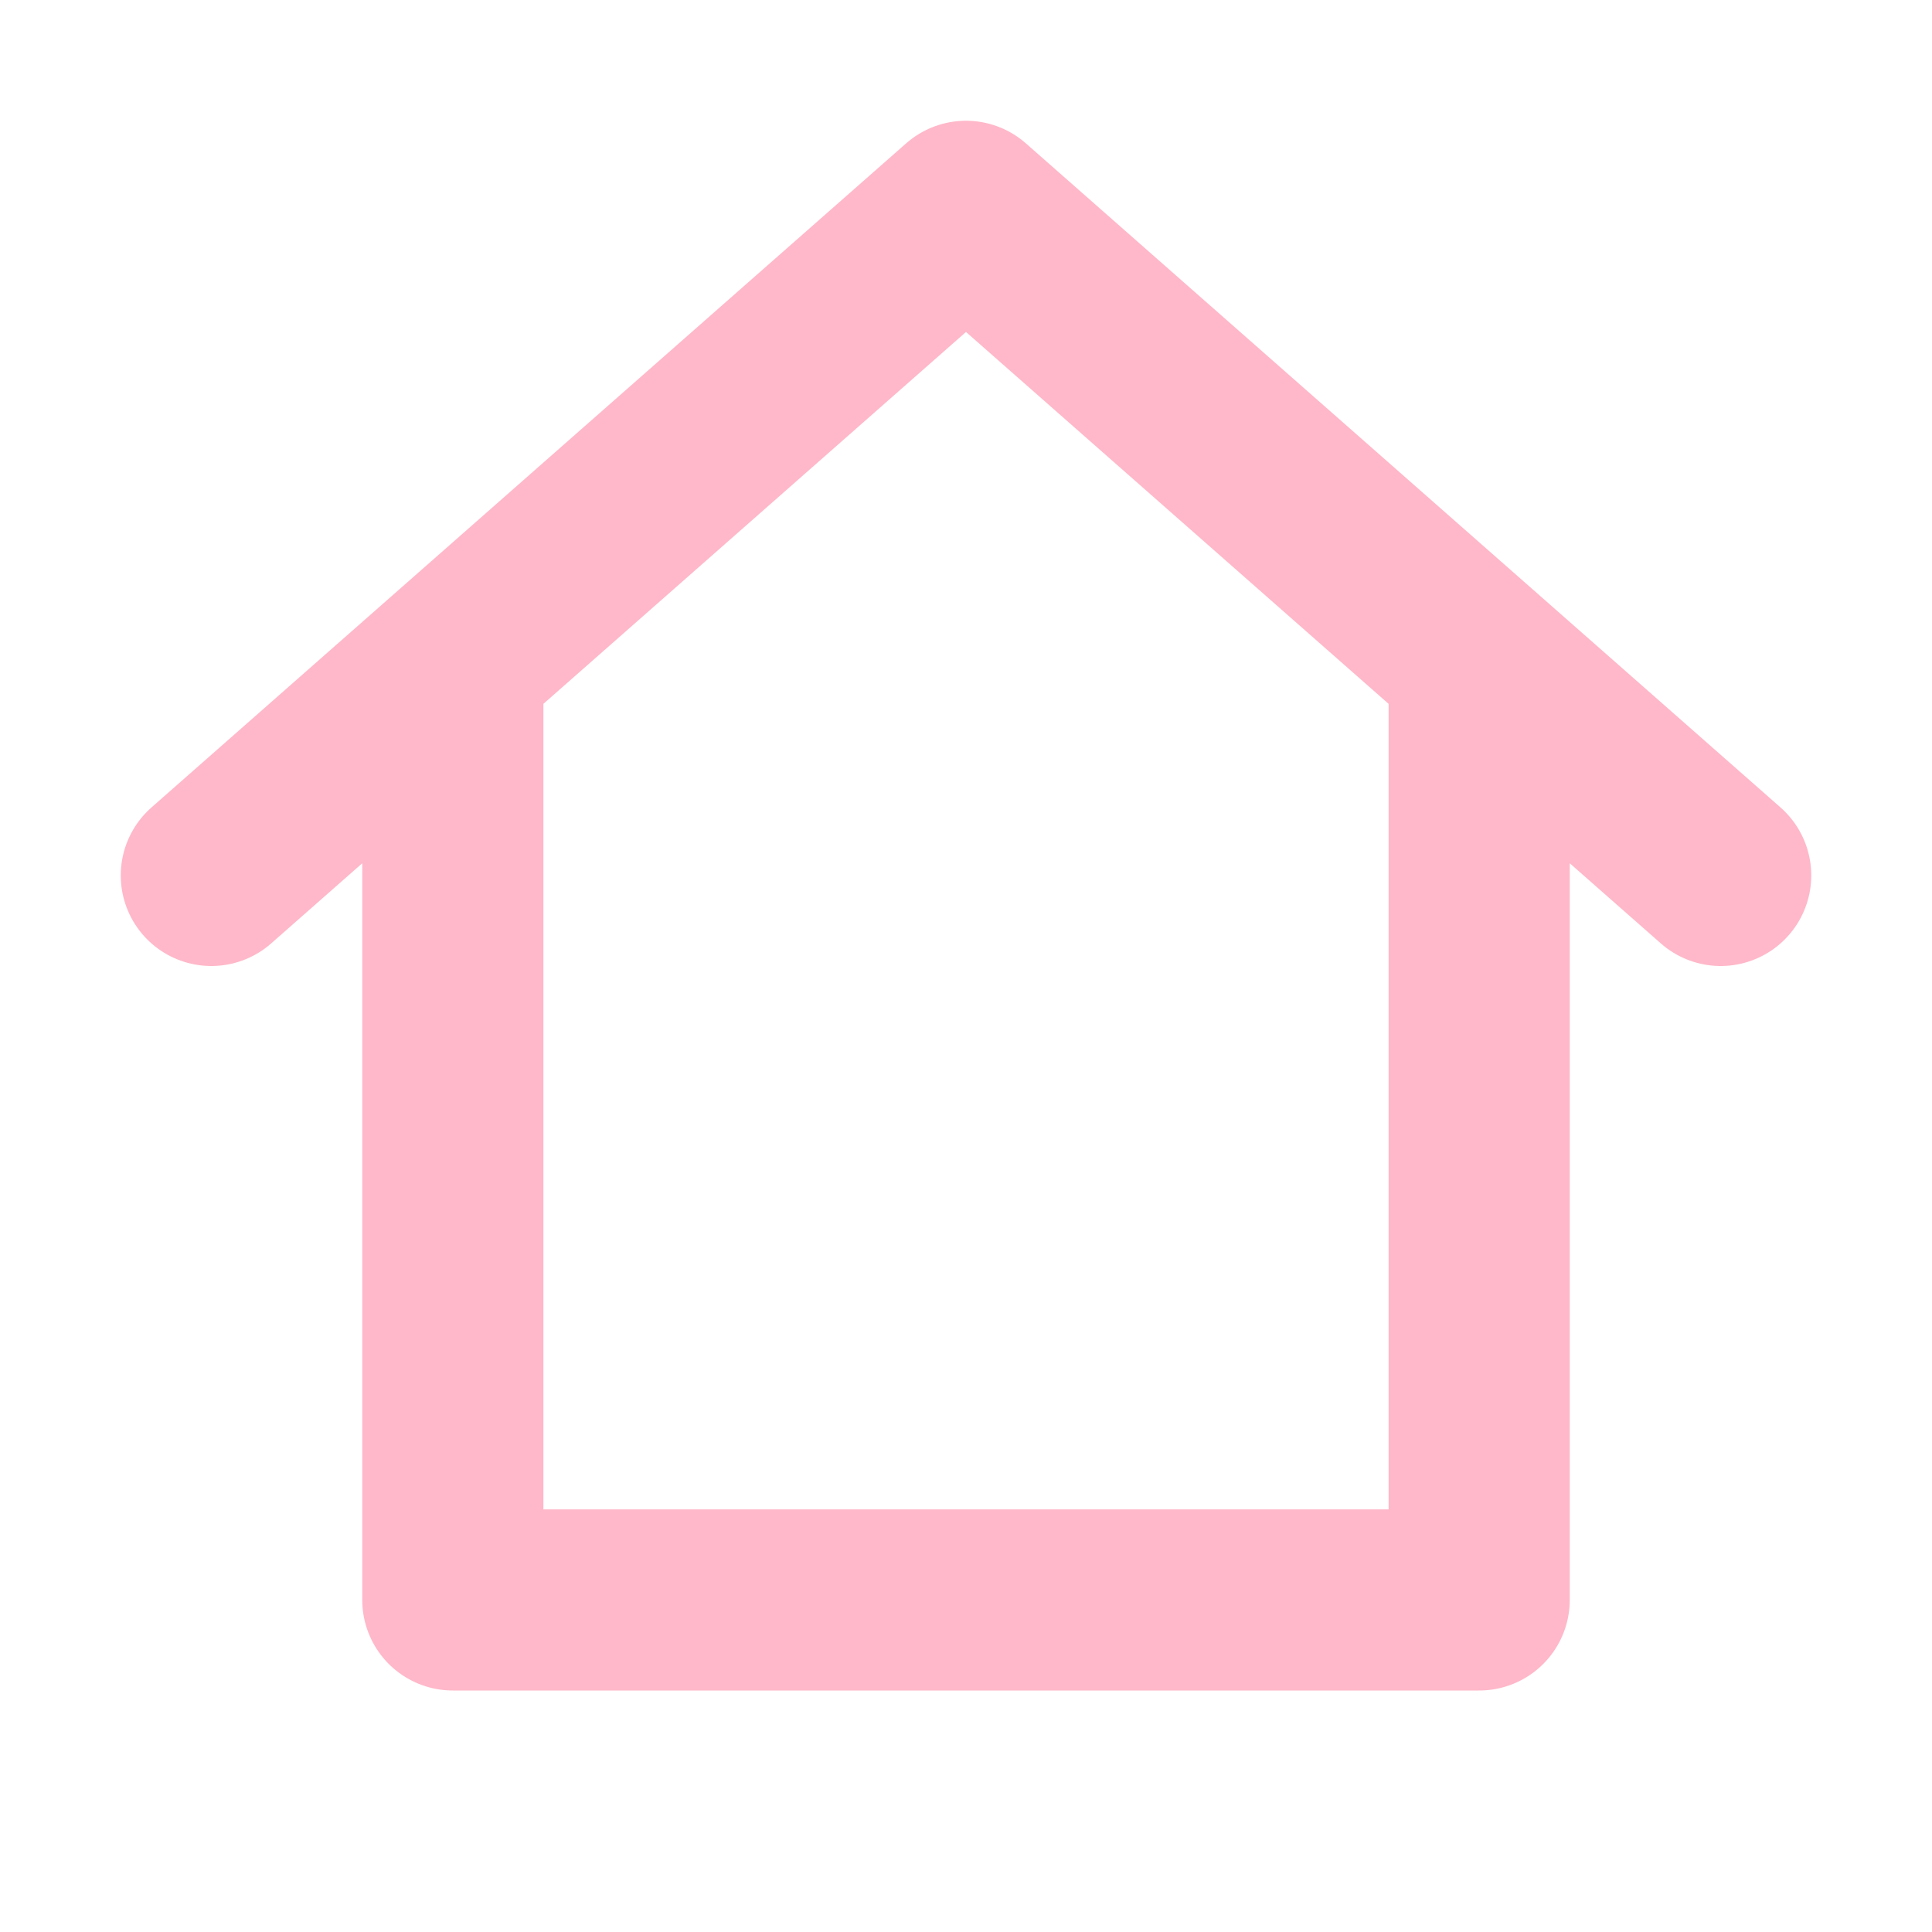 <svg width="50" height="50" viewBox="0 0 50 50" fill="none" xmlns="http://www.w3.org/2000/svg">
<path d="M11.719 17.969V41.406H38.281V17.969M5.469 22.656L25 5.469L44.531 22.656" stroke="#FFB8C9" stroke-width="4.688" stroke-linecap="round" stroke-linejoin="round"/>
</svg>
